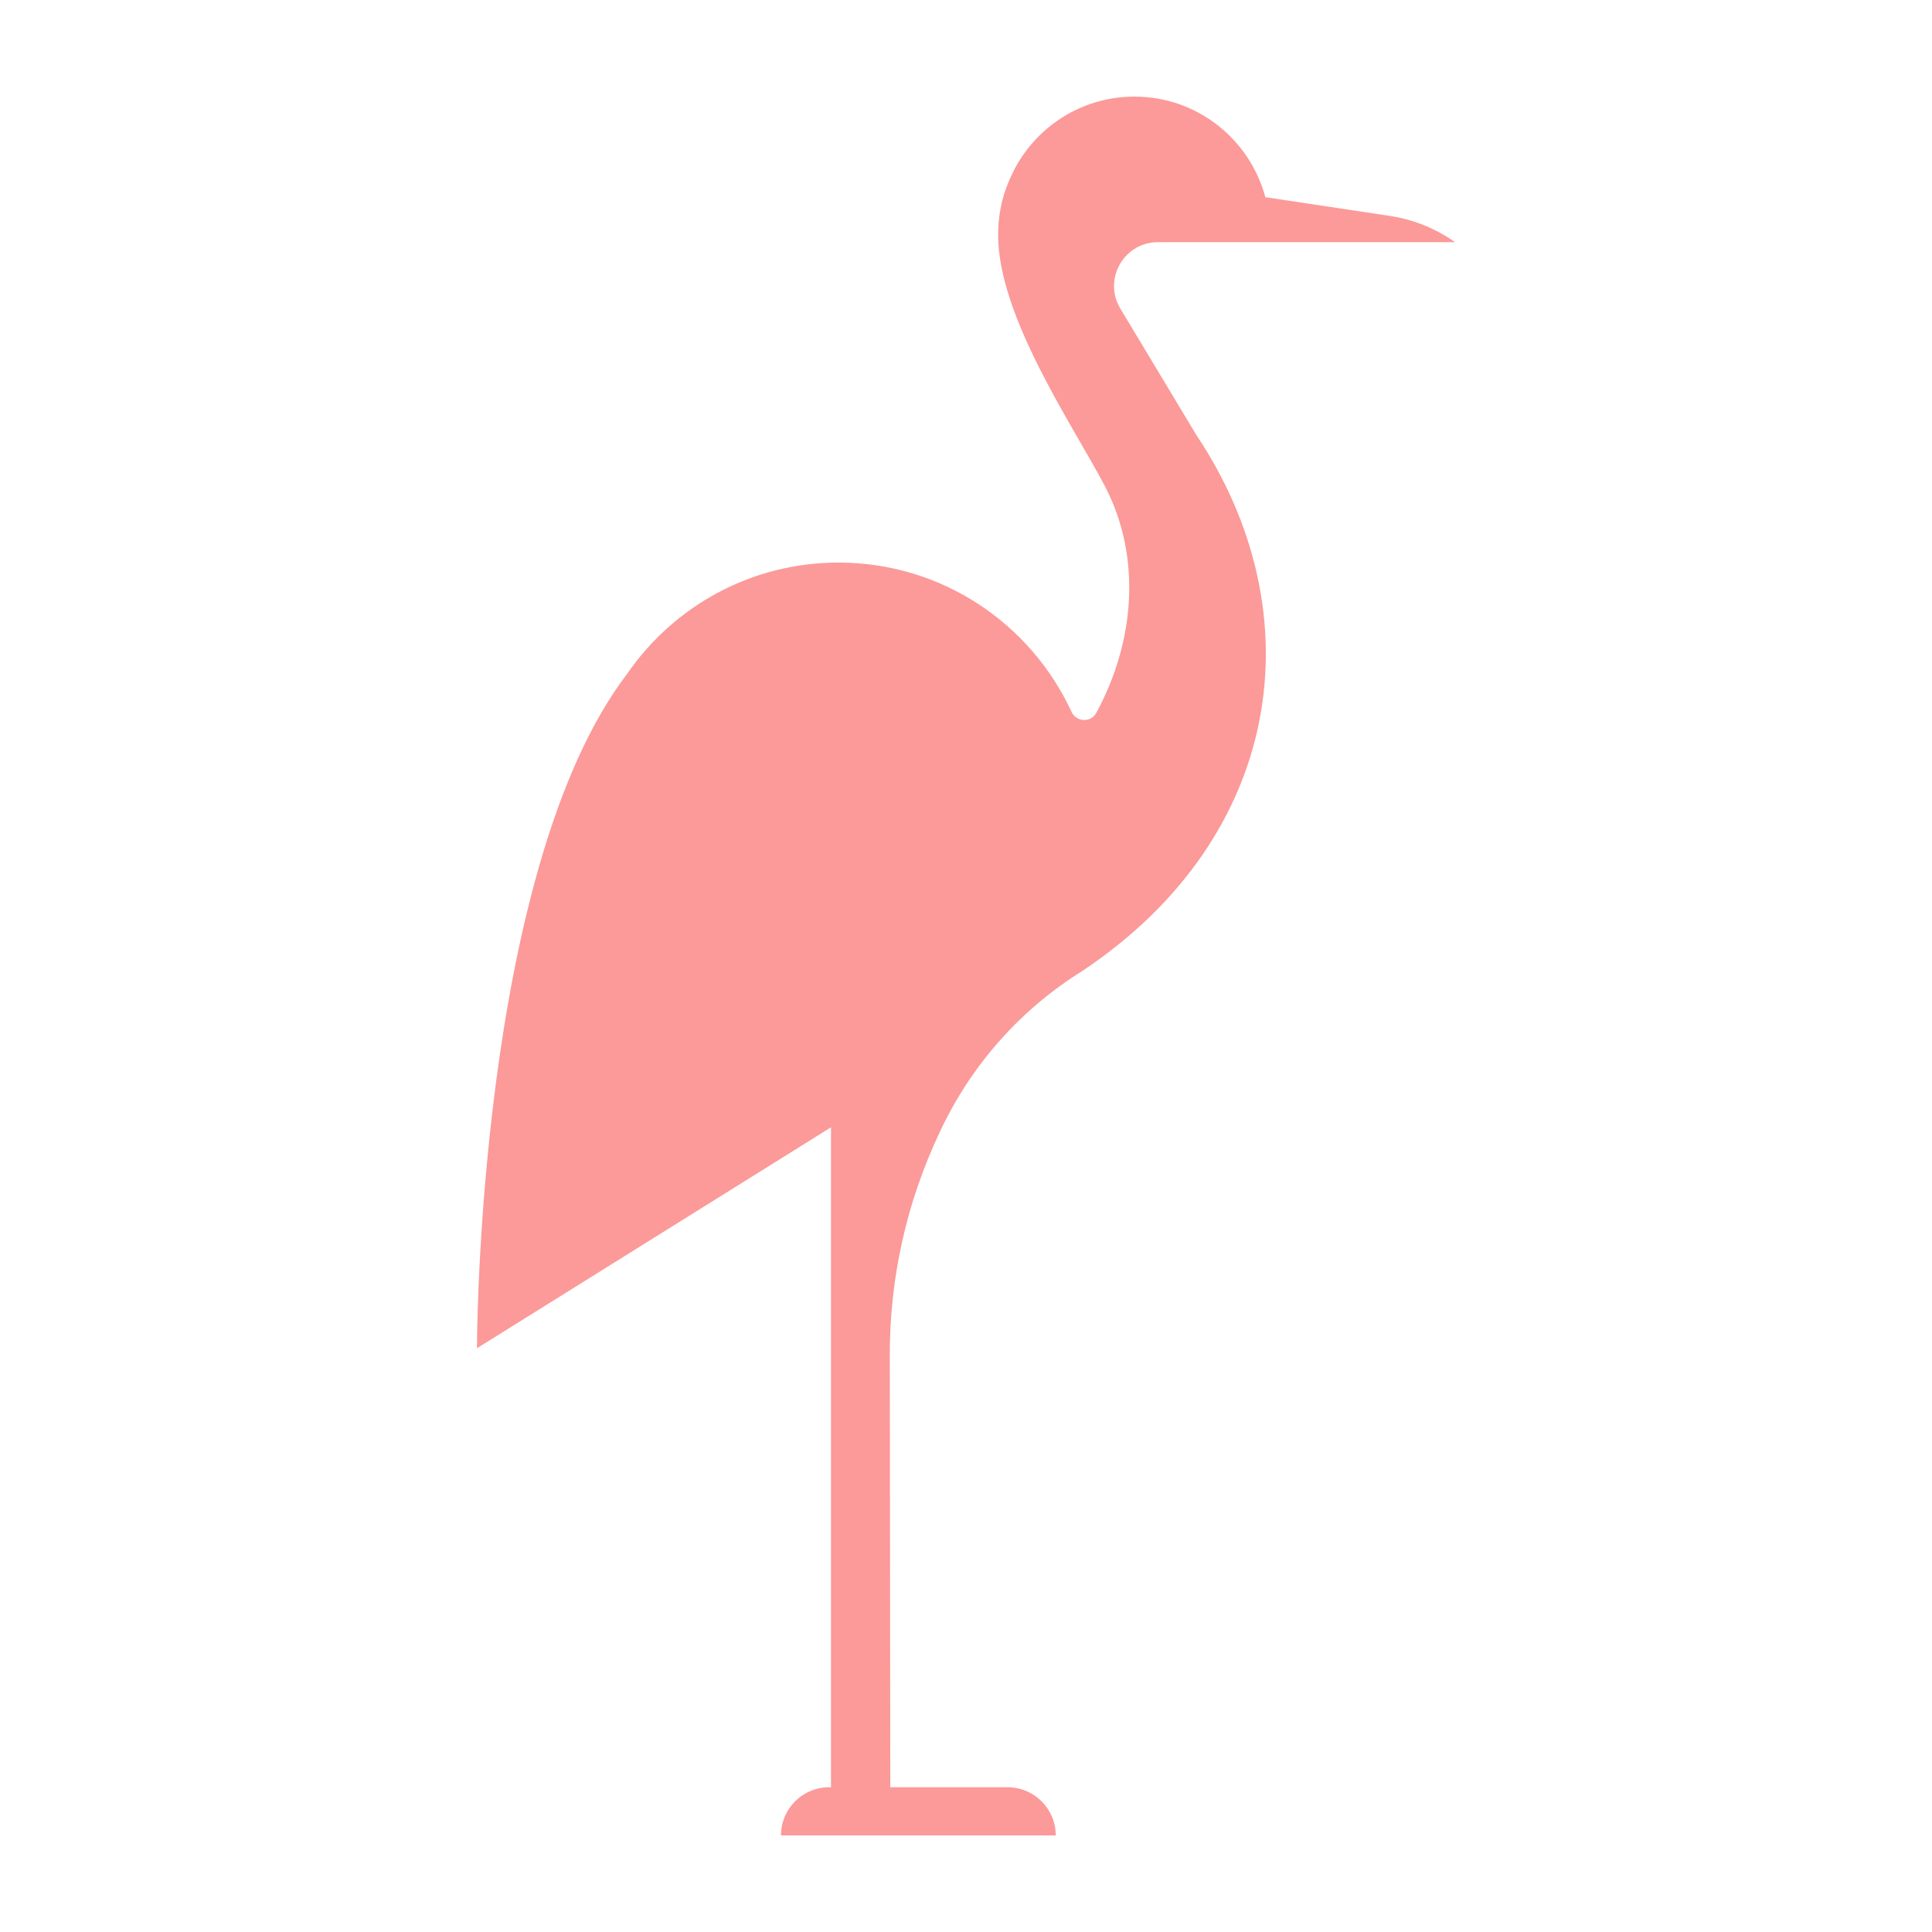 <svg width="160" height="160" xmlns="http://www.w3.org/2000/svg" xmlns:xlink="http://www.w3.org/1999/xlink" xml:space="preserve" overflow="hidden"><g transform="translate(-220 -177)"><path d="M312.783 202.559C311.326 200.138 313.071 197.055 315.895 197.055L340.5 197.055C338.894 195.917 337.042 195.171 335.097 194.879L324.79 193.33C323.505 188.538 319.15 185 313.95 185 309.259 185 305.254 187.879 303.571 191.962 302.915 193.447 302.659 195.023 302.659 196.455 302.659 203.235 308.873 212.239 311.491 217.24 314.595 223.17 313.958 230.204 310.792 236.031 310.339 236.864 309.134 236.81 308.737 235.949 305.374 228.655 298.003 223.589 289.443 223.589 282.183 223.589 275.777 227.232 271.947 232.789 259.486 249.092 259.5 288.656 259.5 288.656L288.818 270.36 288.818 325.011 288.667 325.011C286.463 325.011 284.677 326.797 284.677 329.001L307.431 329.001C307.431 326.796 305.644 325.011 303.441 325.011L293.732 325.011 293.69 289.17C293.682 282.815 295.09 276.536 297.81 270.793L297.912 270.575C300.488 265.134 304.546 260.581 309.617 257.423L309.618 257.421C326.305 246.307 328.962 227.816 319.072 213.016Z" fill="#FB9A99"/></g></svg>